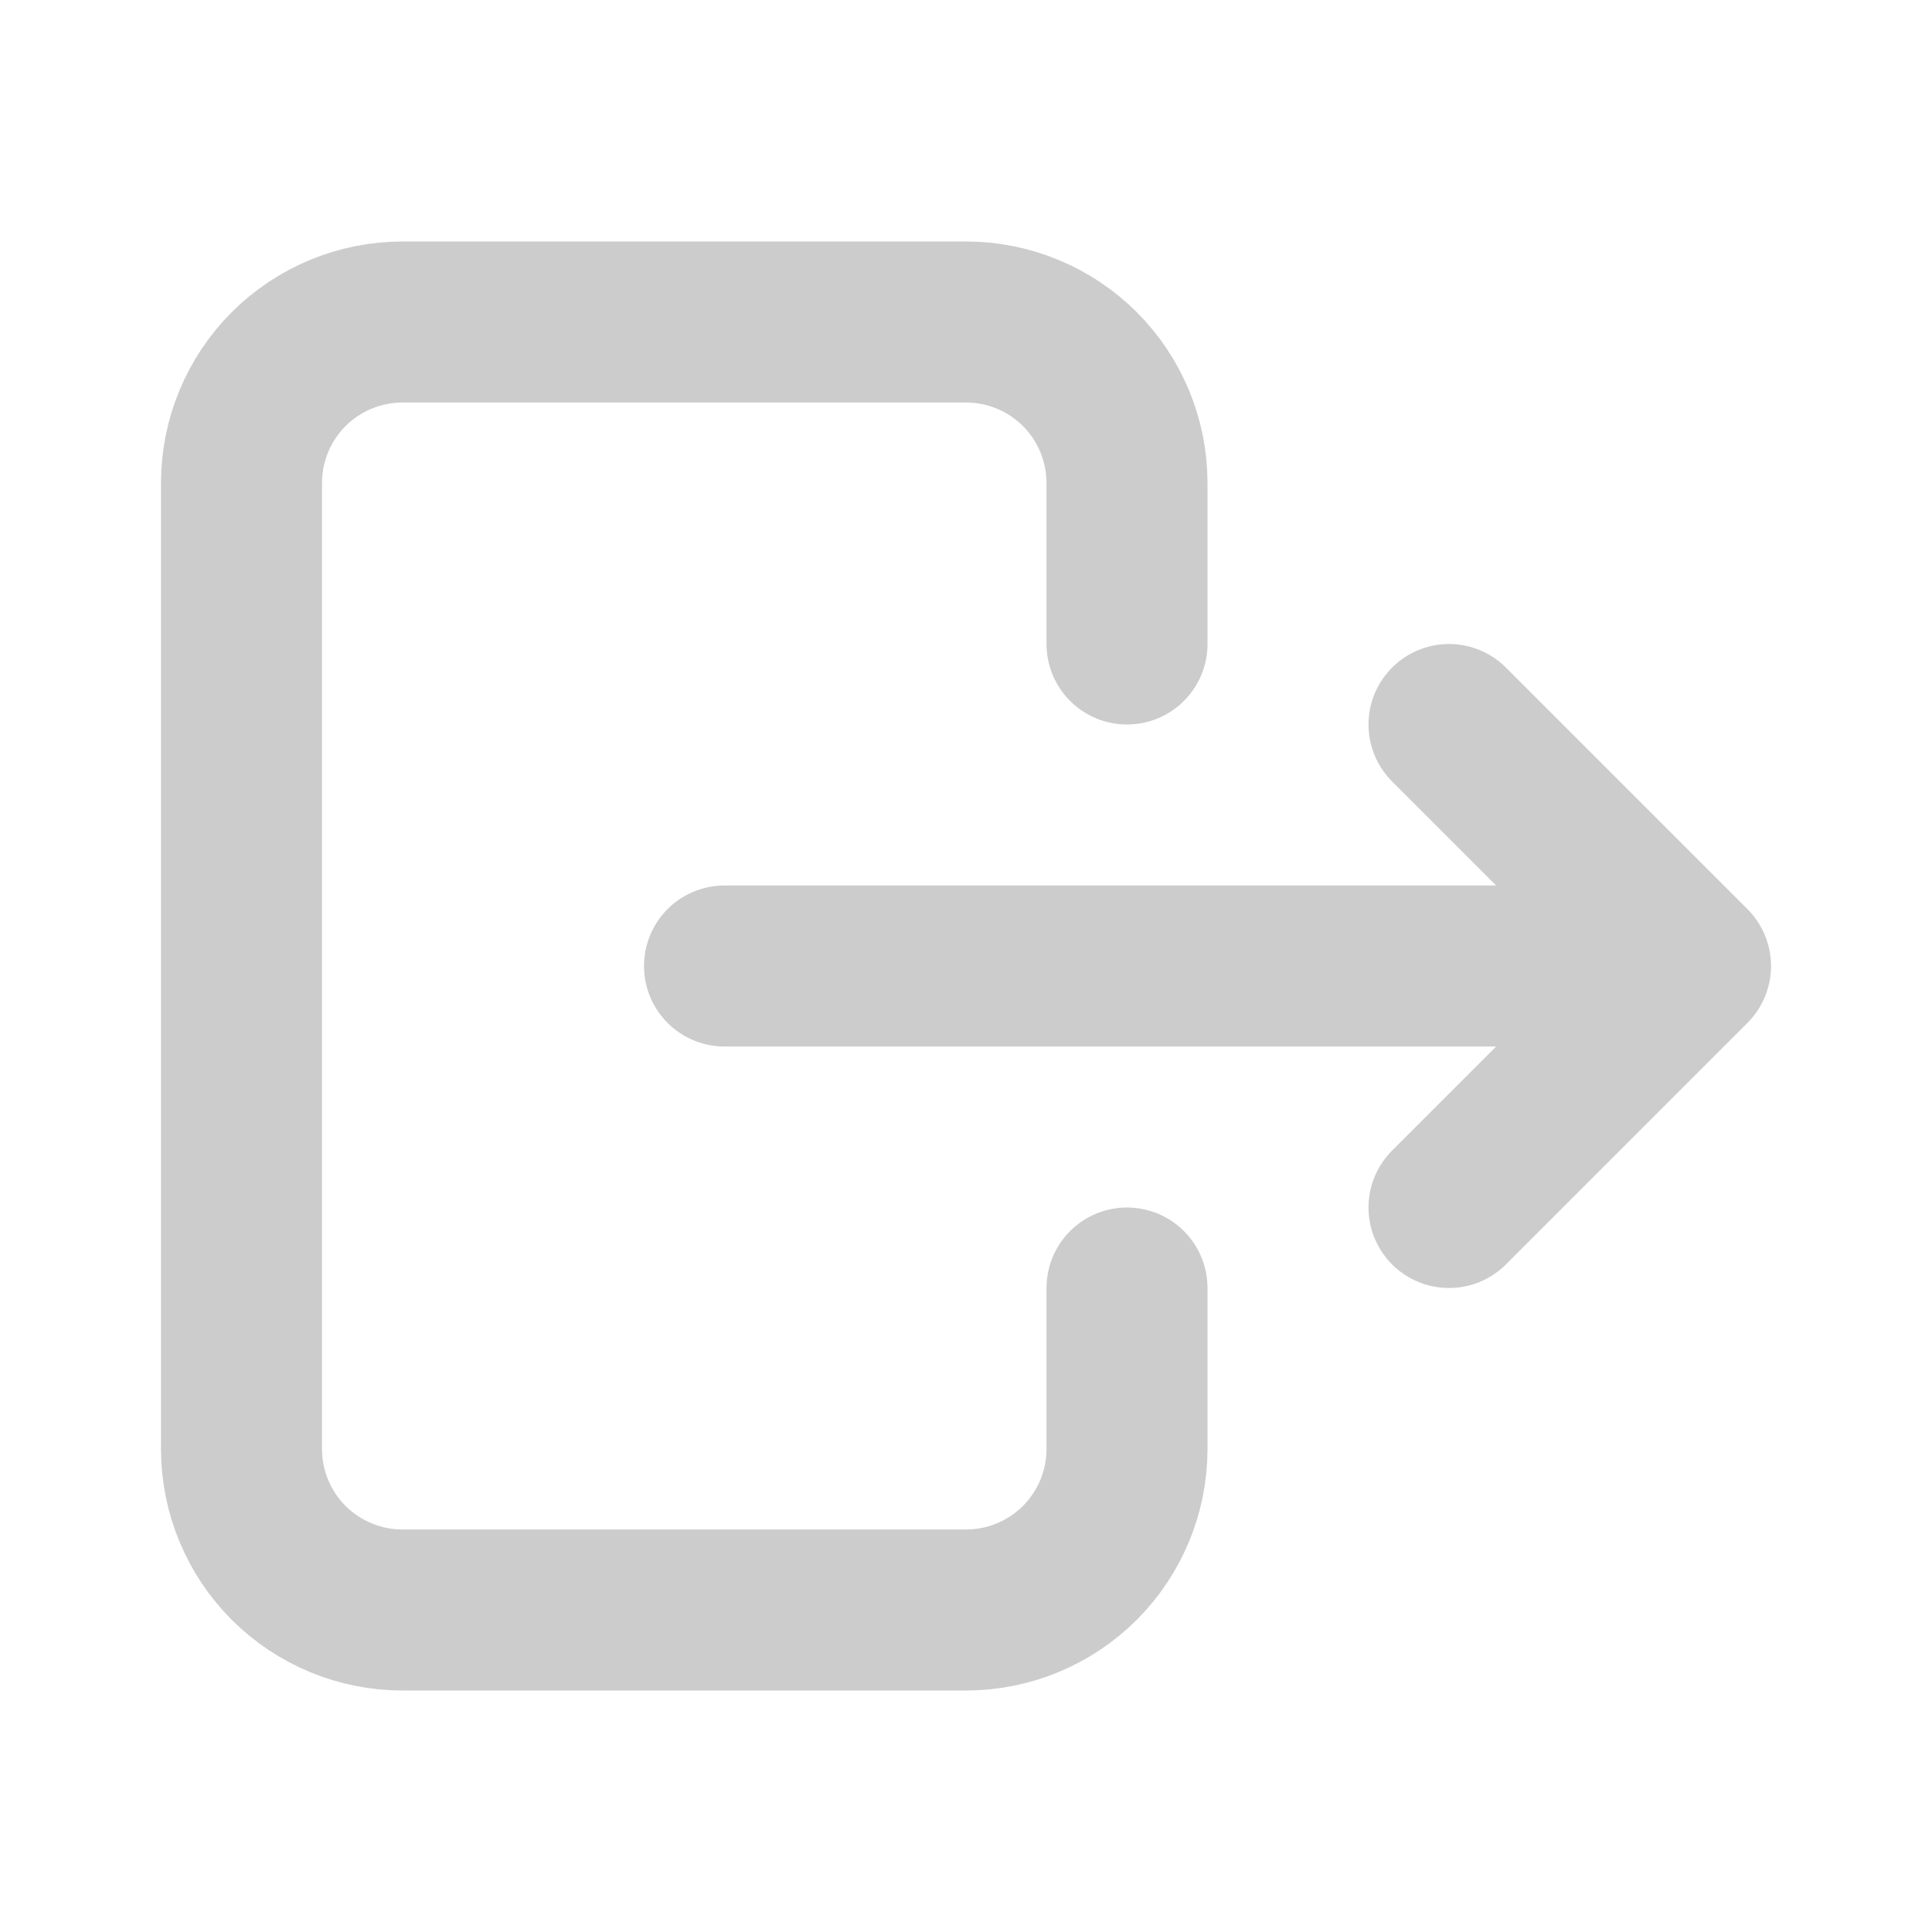 <svg width="18" height="18" viewBox="0 0 18 18" fill="none" xmlns="http://www.w3.org/2000/svg">
<g id="tabler:logout">
<g id="Group">
<path id="Vector" d="M10.5 6V4.5C10.5 4.102 10.342 3.721 10.061 3.439C9.779 3.158 9.398 3 9 3H3.75C3.352 3 2.971 3.158 2.689 3.439C2.408 3.721 2.25 4.102 2.25 4.5V13.5C2.25 13.898 2.408 14.279 2.689 14.561C2.971 14.842 3.352 15 3.75 15H9C9.398 15 9.779 14.842 10.061 14.561C10.342 14.279 10.5 13.898 10.5 13.5V12" stroke="#CCCCCC" stroke-width="1.5" stroke-linecap="round" stroke-linejoin="round"/>
<path id="Vector_2" d="M6.75 9H15.75M15.75 9L13.5 6.75M15.75 9L13.5 11.25" stroke="#CCCCCC" stroke-width="1.5" stroke-linecap="round" stroke-linejoin="round"/>
</g>
</g>
</svg>
